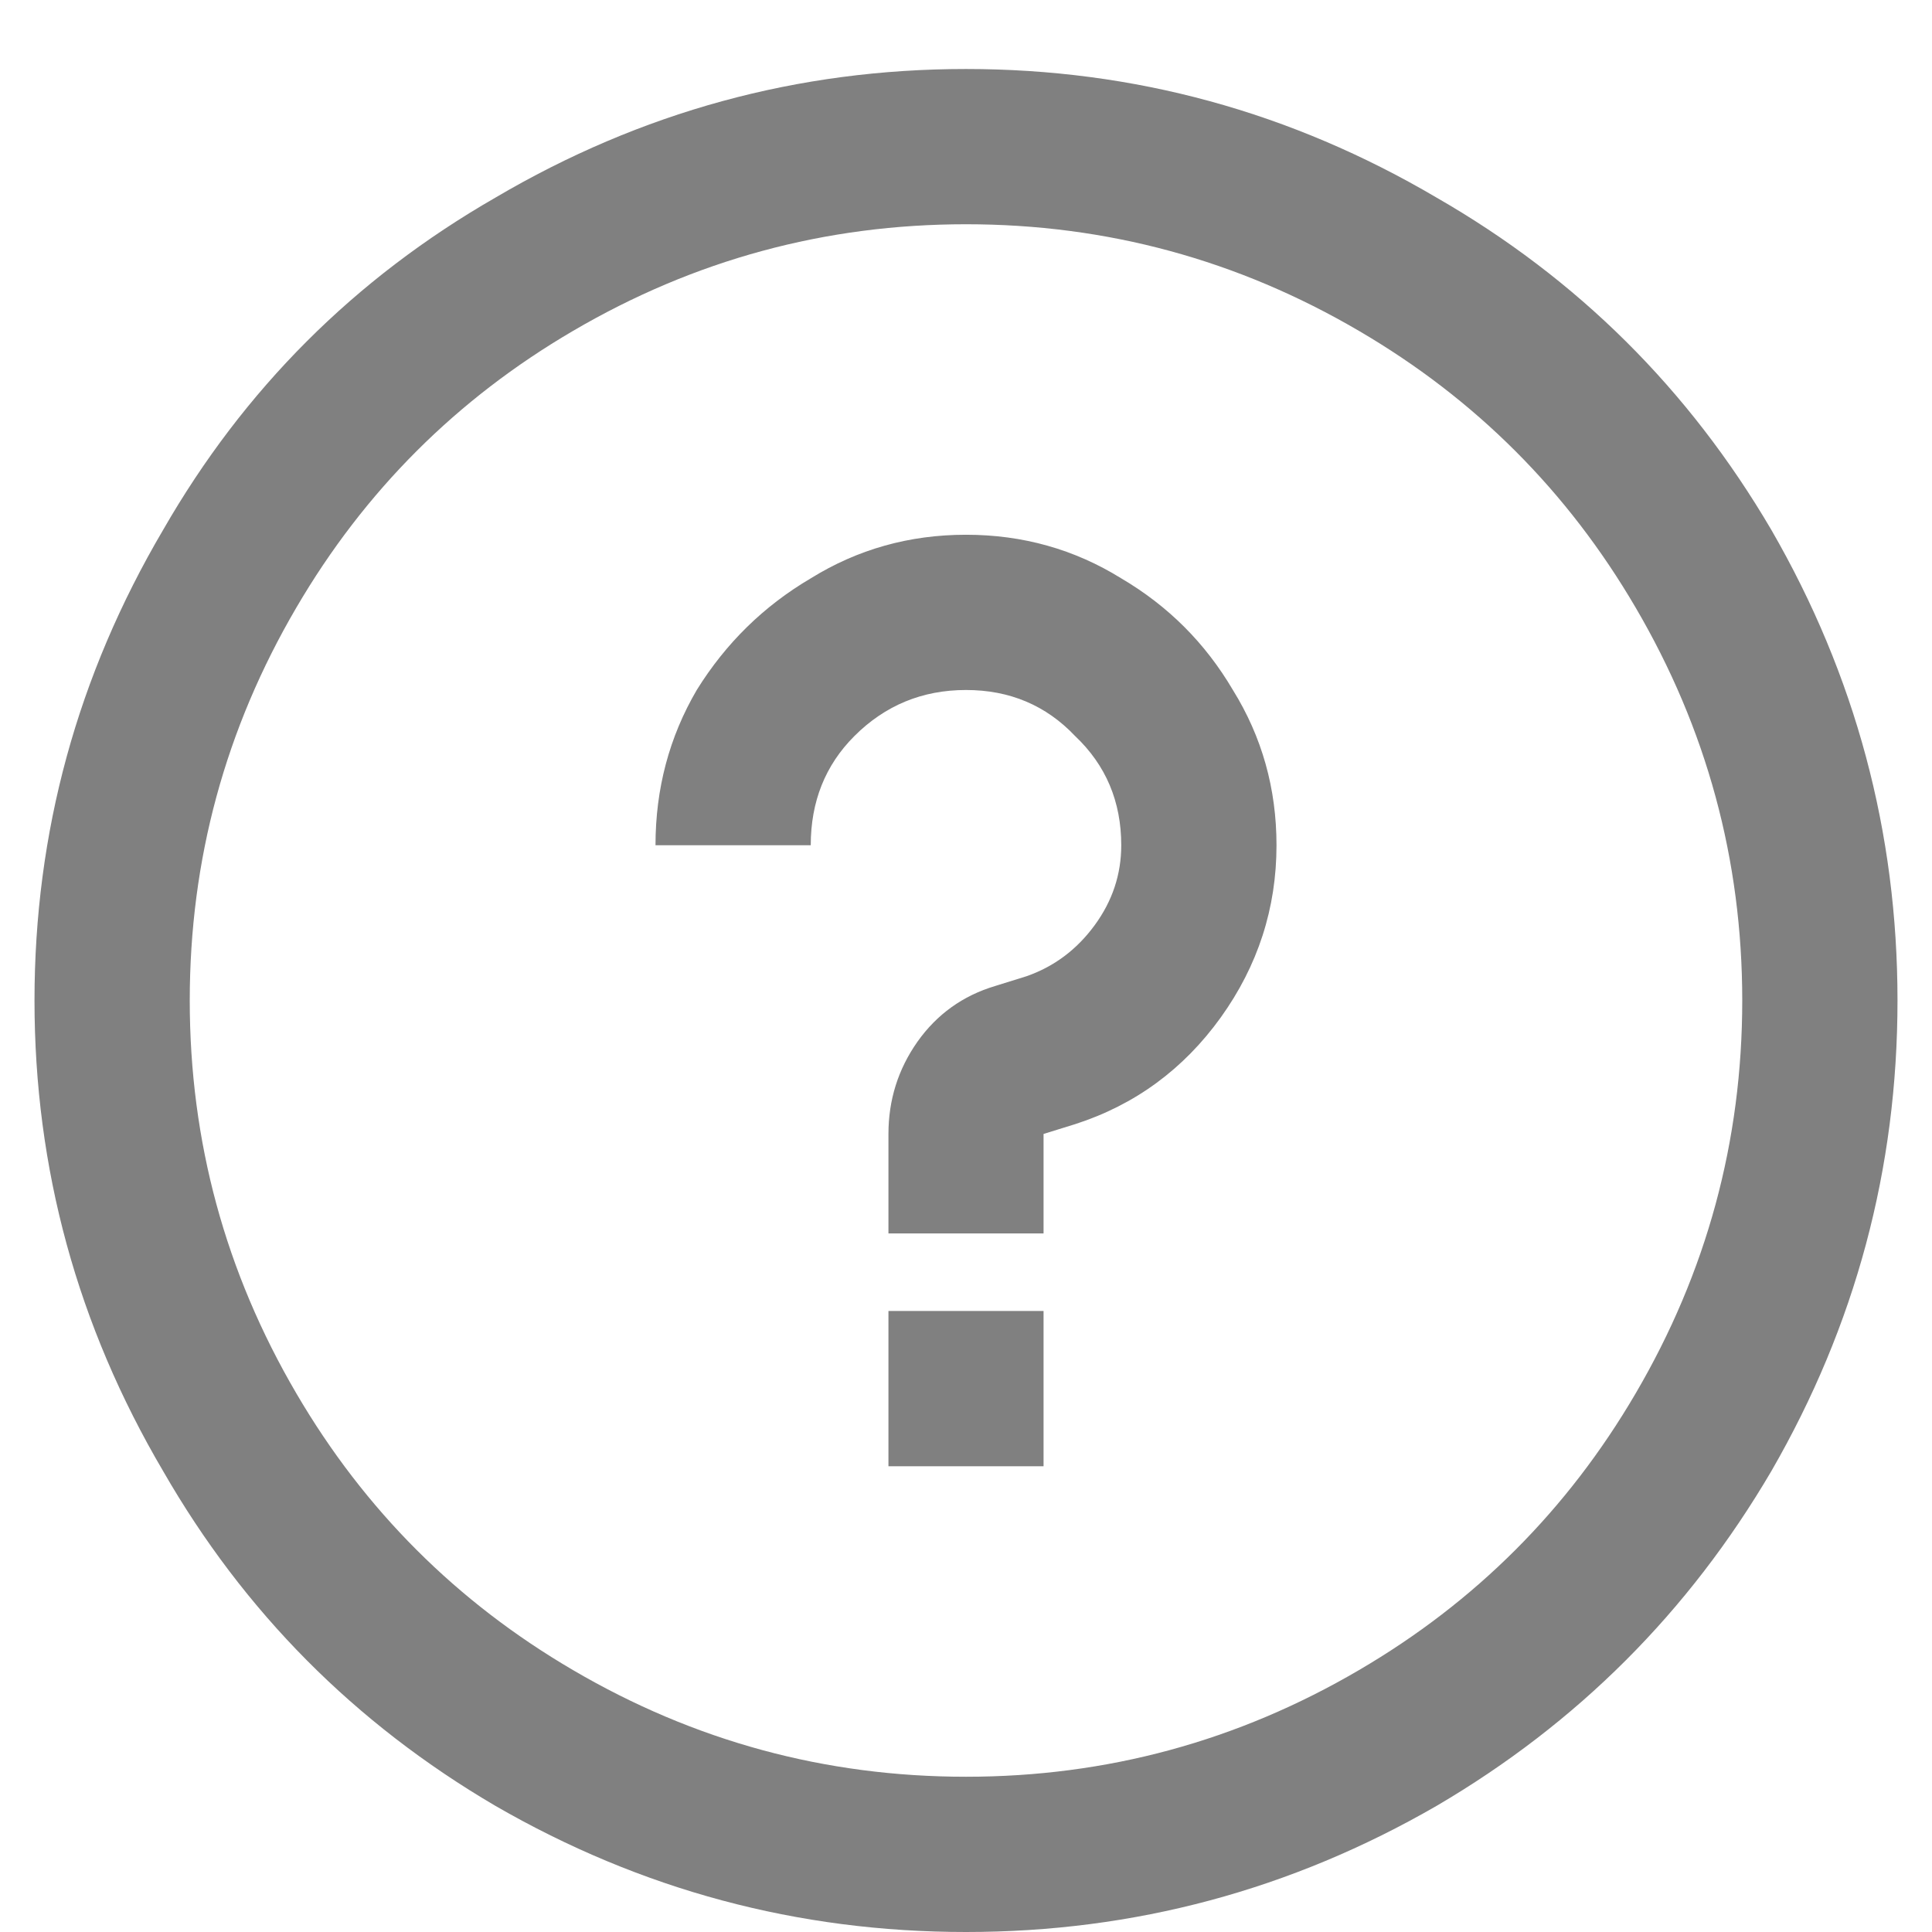 <svg width="14" height="14" viewBox="0 0 14 14" fill="none" xmlns="http://www.w3.org/2000/svg">
<path d="M7 0.5C5.781 0.5 4.645 0.811 3.59 1.432C2.57 2.018 1.768 2.82 1.182 3.84C0.561 4.895 0.25 6.031 0.25 7.25C0.25 8.469 0.561 9.605 1.182 10.66C1.768 11.68 2.57 12.488 3.59 13.086C4.645 13.695 5.781 14 7 14C8.219 14 9.355 13.695 10.41 13.086C11.43 12.488 12.238 11.68 12.836 10.66C13.445 9.605 13.75 8.469 13.75 7.25C13.75 6.031 13.445 4.895 12.836 3.84C12.238 2.82 11.43 2.018 10.41 1.432C9.355 0.811 8.219 0.5 7 0.5ZM7 1.625C8.02 1.625 8.969 1.883 9.848 2.398C10.691 2.891 11.359 3.559 11.852 4.402C12.367 5.281 12.625 6.23 12.625 7.25C12.625 8.27 12.367 9.219 11.852 10.098C11.359 10.941 10.691 11.609 9.848 12.102C8.969 12.617 8.02 12.875 7 12.875C5.98 12.875 5.031 12.617 4.152 12.102C3.309 11.609 2.641 10.941 2.148 10.098C1.633 9.219 1.375 8.27 1.375 7.25C1.375 6.23 1.633 5.281 2.148 4.402C2.641 3.559 3.309 2.891 4.152 2.398C5.031 1.883 5.98 1.625 7 1.625ZM7 3.875C6.59 3.875 6.215 3.98 5.875 4.191C5.535 4.391 5.26 4.66 5.049 5C4.85 5.34 4.75 5.715 4.75 6.125H5.875C5.875 5.809 5.98 5.545 6.191 5.334C6.414 5.111 6.684 5 7 5C7.316 5 7.58 5.111 7.791 5.334C8.014 5.545 8.125 5.809 8.125 6.125C8.125 6.336 8.061 6.529 7.932 6.705C7.803 6.881 7.639 7.004 7.439 7.074L7.211 7.145C6.977 7.215 6.789 7.35 6.648 7.549C6.508 7.748 6.438 7.971 6.438 8.217V8.938H7.562V8.217L7.791 8.146C8.225 8.006 8.576 7.748 8.846 7.373C9.115 6.998 9.25 6.582 9.25 6.125C9.25 5.715 9.145 5.34 8.934 5C8.734 4.66 8.465 4.391 8.125 4.191C7.785 3.98 7.41 3.875 7 3.875ZM6.438 9.5V10.625H7.562V9.5H6.438Z" fill="#808080"/>
</svg>
